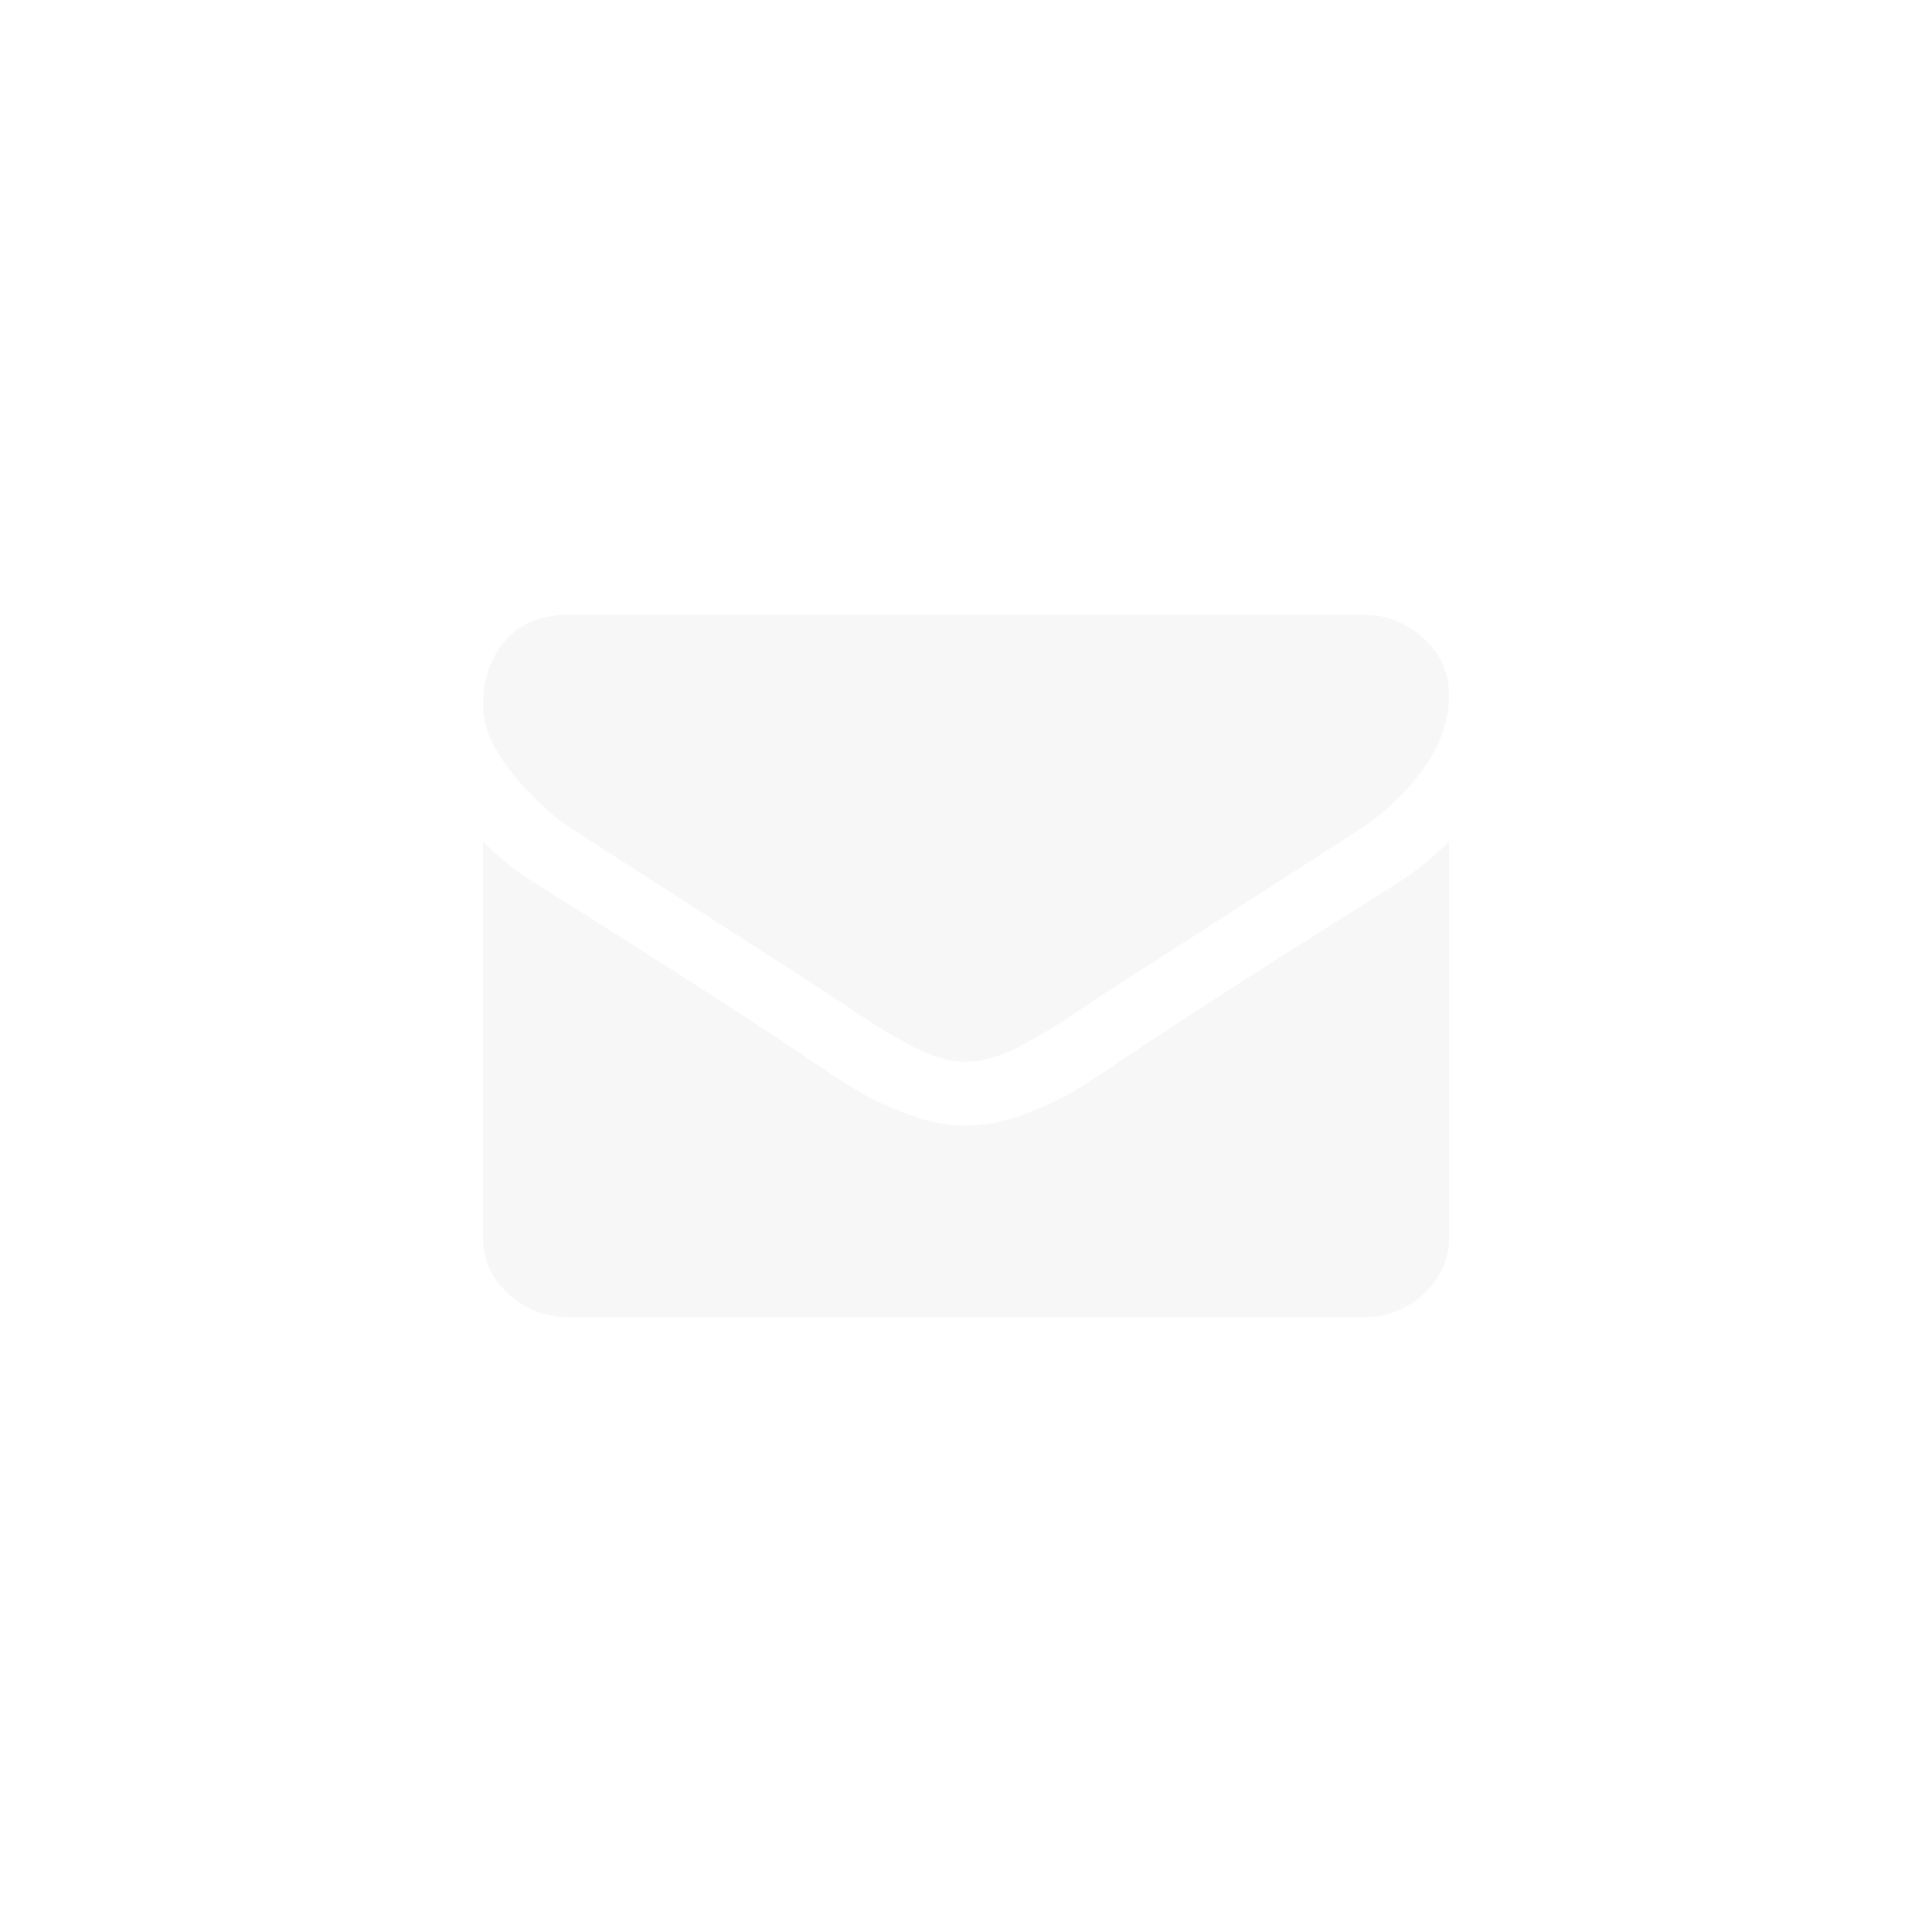 <svg width="34" height="34" viewBox="0 0 34 34" xmlns="http://www.w3.org/2000/svg" xmlns:xlink="http://www.w3.org/1999/xlink"><title>mail</title><defs><circle id="a" cx="17" cy="17" r="17"/><mask id="b" x="0" y="0" width="34" height="34" fill="#fff"><use xlink:href="#a"/></mask></defs><g fill="none" fill-rule="evenodd"><path fill="#fff" d="M0 0h34v34H0z"/><use stroke="#FFF" mask="url(#b)" stroke-width="4" xlink:href="#a"/><path d="M10.132 14.63c.215.14.863.557 1.944 1.25 1.082.694 1.91 1.228 2.486 1.603.063.04.197.13.403.268.206.137.376.249.512.333.136.085.3.18.494.286.193.105.374.184.545.237.17.052.329.079.474.079h.02c.145 0 .303-.027.474-.08.17-.052.353-.131.545-.236.193-.106.358-.2.494-.286.136-.084.306-.196.512-.333.205-.138.34-.227.403-.268l4.44-2.854a4.352 4.352 0 0 0 1.157-1.08c.31-.421.465-.863.465-1.326 0-.386-.15-.717-.45-.992a1.527 1.527 0 0 0-1.068-.413H10.018c-.487 0-.862.152-1.124.457-.263.304-.394.685-.394 1.141 0 .37.174.769.522 1.199.348.43.718.768 1.11 1.014zm14.42.939c-2.075 1.3-3.65 2.31-4.725 3.03-.36.245-.653.437-.877.574a5.59 5.59 0 0 1-.897.422 2.92 2.92 0 0 1-1.043.215h-.02a2.92 2.92 0 0 1-1.043-.215 5.595 5.595 0 0 1-.897-.422c-.224-.137-.517-.329-.877-.575-.854-.58-2.425-1.59-4.715-3.03a4.943 4.943 0 0 1-.958-.763v6.972c0 .386.149.717.446.992.297.275.654.413 1.072.413h13.964c.418 0 .775-.138 1.072-.413.298-.275.446-.606.446-.992v-6.972c-.272.28-.588.535-.949.764z" fill="#F7F7F7"/></g></svg>
